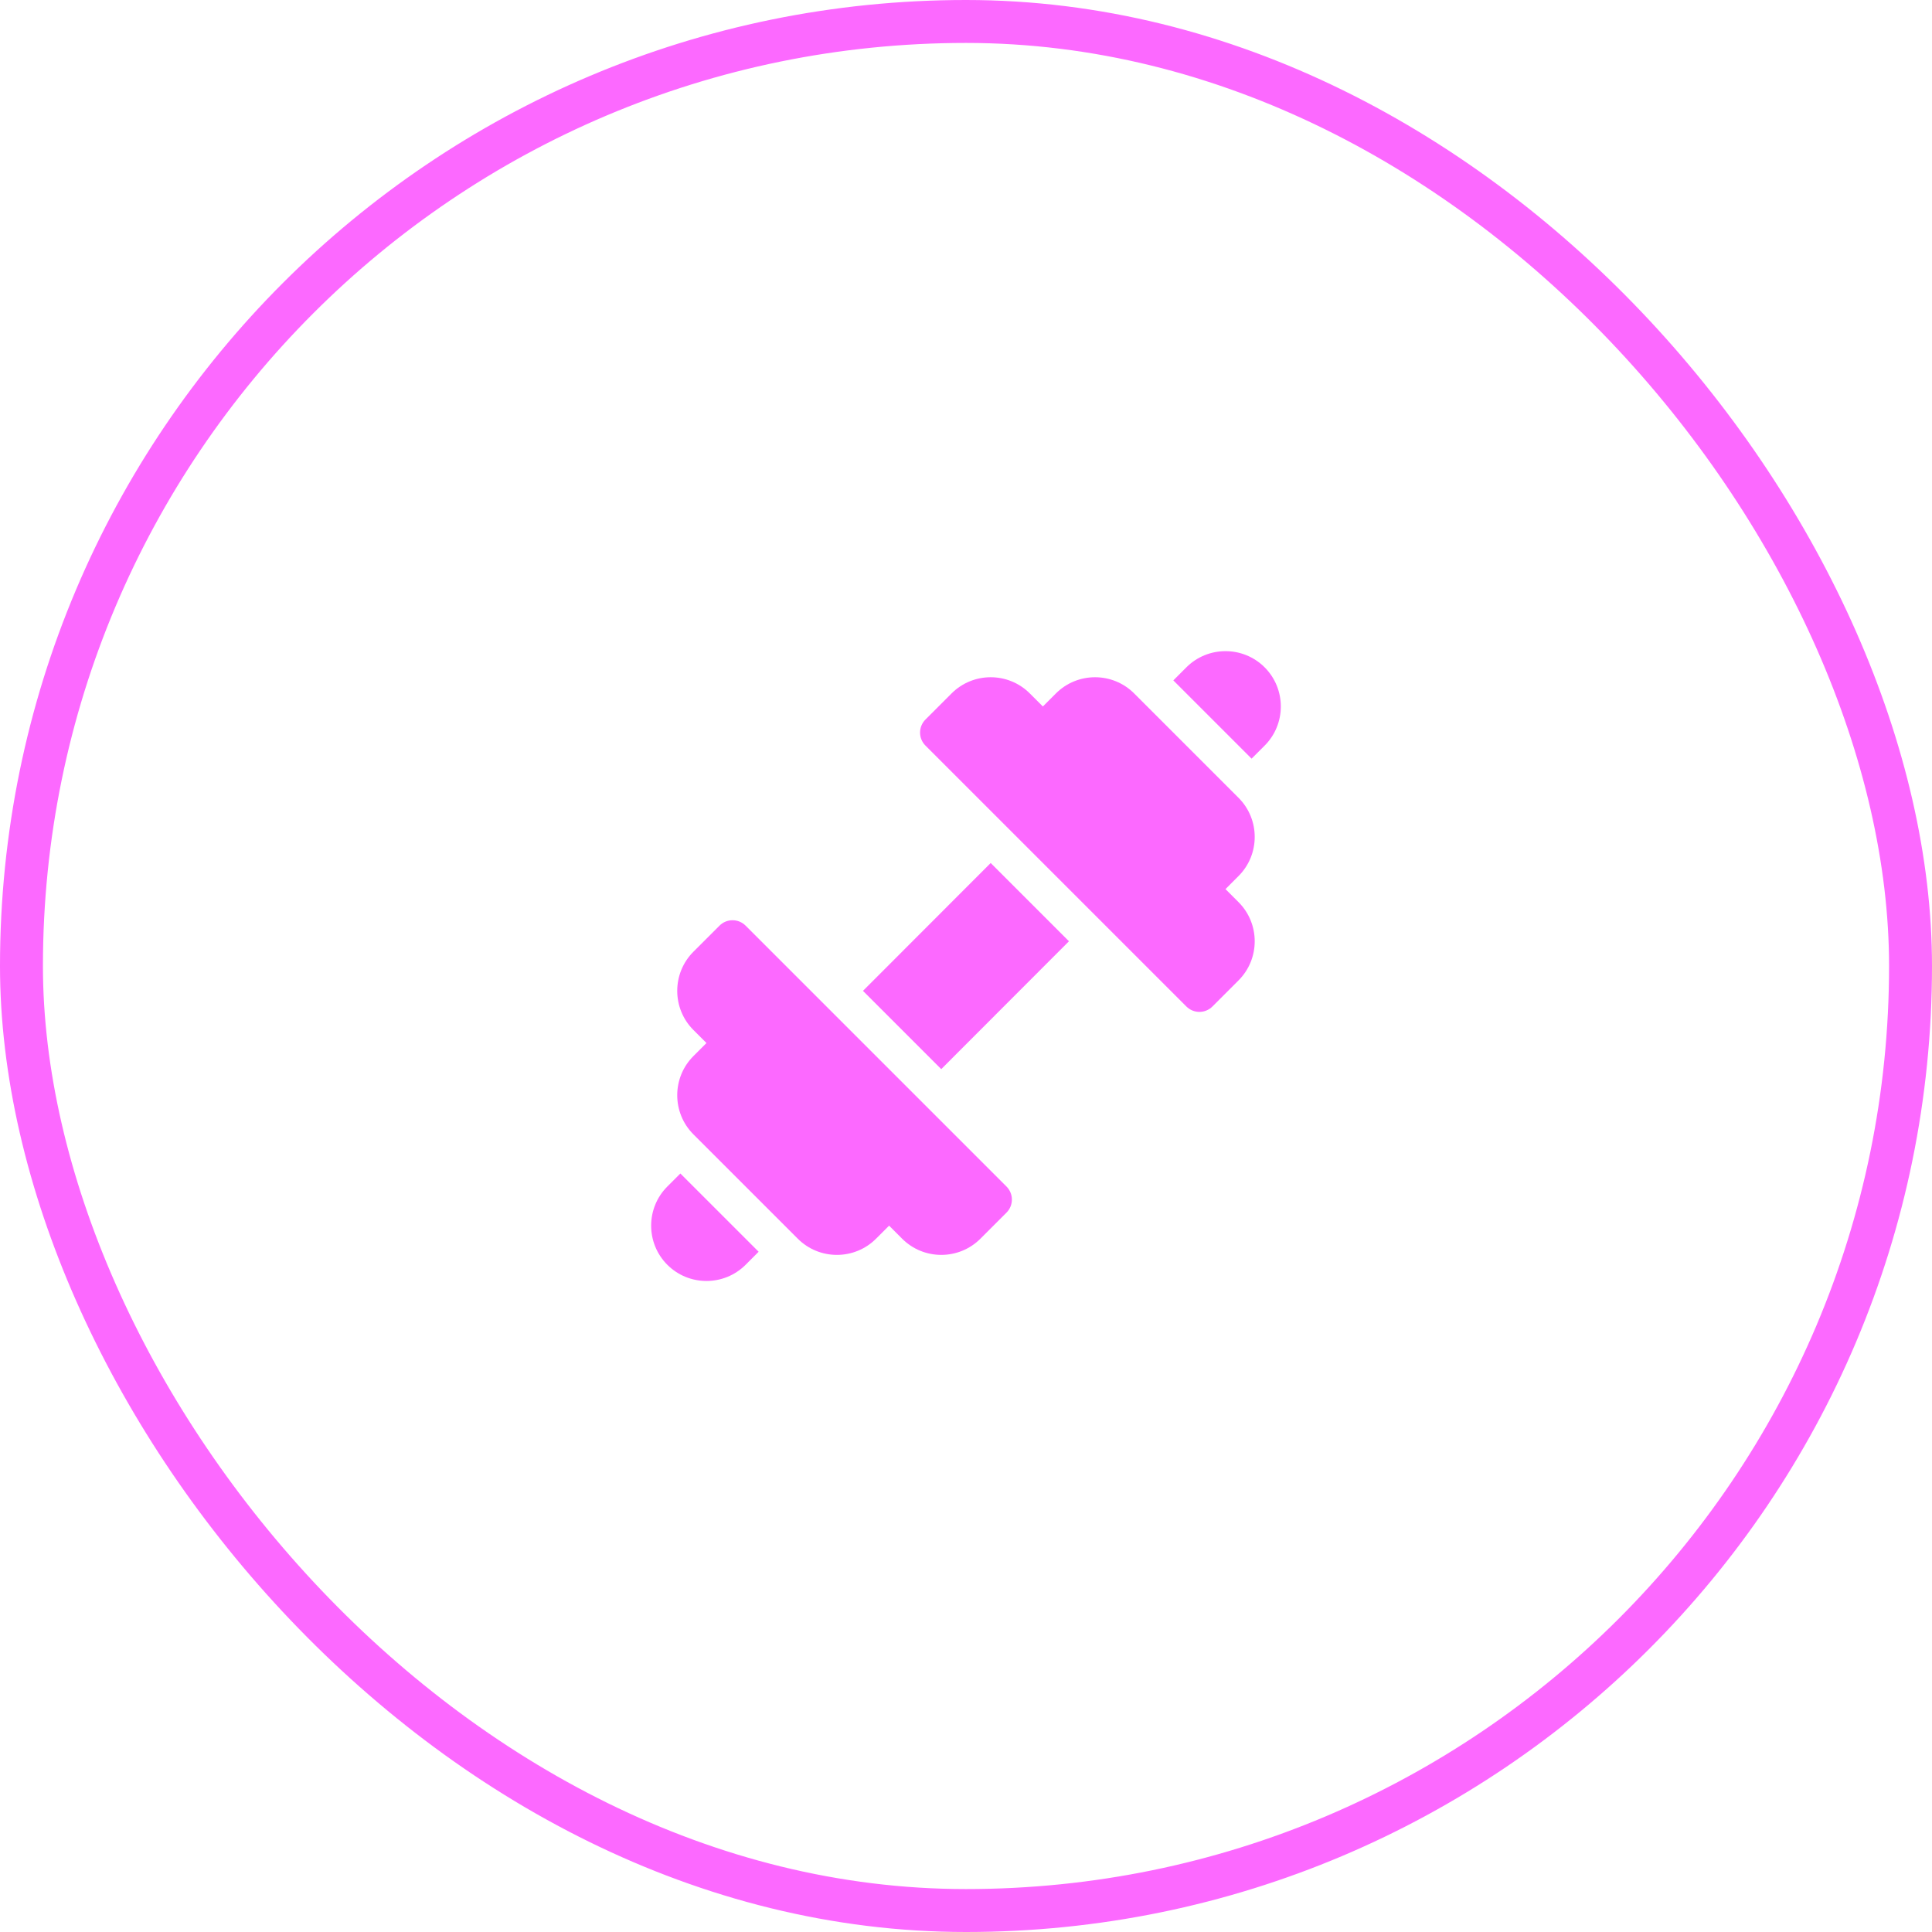 <svg width="90" height="90" viewBox="0 0 90 90" fill="none" xmlns="http://www.w3.org/2000/svg">
<rect x="1" y="1" width="88" height="88" rx="44" stroke="#FC69FF" stroke-width="2"/>
<path d="M46.886 55.273C34.803 43.19 46.816 55.203 34.733 43.12C34.397 42.784 33.853 42.784 33.518 43.12L32.302 44.335C31.297 45.341 31.297 46.976 32.302 47.981L32.91 48.589L32.302 49.197C31.297 50.202 31.297 51.837 32.302 52.843L37.164 57.704C38.169 58.709 39.804 58.709 40.809 57.704L41.417 57.096L42.025 57.704C43.03 58.709 44.665 58.709 45.671 57.704L46.886 56.489C47.222 56.153 47.222 55.609 46.886 55.273Z" fill="#FC69FF"/>
<path d="M57.695 42.025L57.088 41.418L57.695 40.81C58.701 39.805 58.701 38.169 57.695 37.164L52.834 32.303C51.829 31.297 50.194 31.297 49.188 32.303L48.581 32.91L47.973 32.303C46.968 31.297 45.332 31.297 44.327 32.303L43.112 33.518C42.776 33.854 42.776 34.398 43.112 34.733L55.265 46.886C55.601 47.222 56.144 47.222 56.48 46.886L57.695 45.671C58.701 44.666 58.701 43.03 57.695 42.025Z" fill="#FC69FF"/>
<path d="M58.912 31.087C57.907 30.082 56.271 30.082 55.266 31.087L54.658 31.695L58.304 35.341L58.912 34.733C59.917 33.728 59.917 32.093 58.912 31.087Z" fill="#FC69FF"/>
<path d="M31.694 54.666L31.087 55.273C30.082 56.278 30.082 57.914 31.087 58.919C32.092 59.924 33.727 59.924 34.733 58.919L35.34 58.311L31.694 54.666Z" fill="#FC69FF"/>
<path d="M46.15 40.202L40.201 46.158L43.847 49.804L49.796 43.848L46.15 40.202Z" fill="#FC69FF"/>
</svg>
